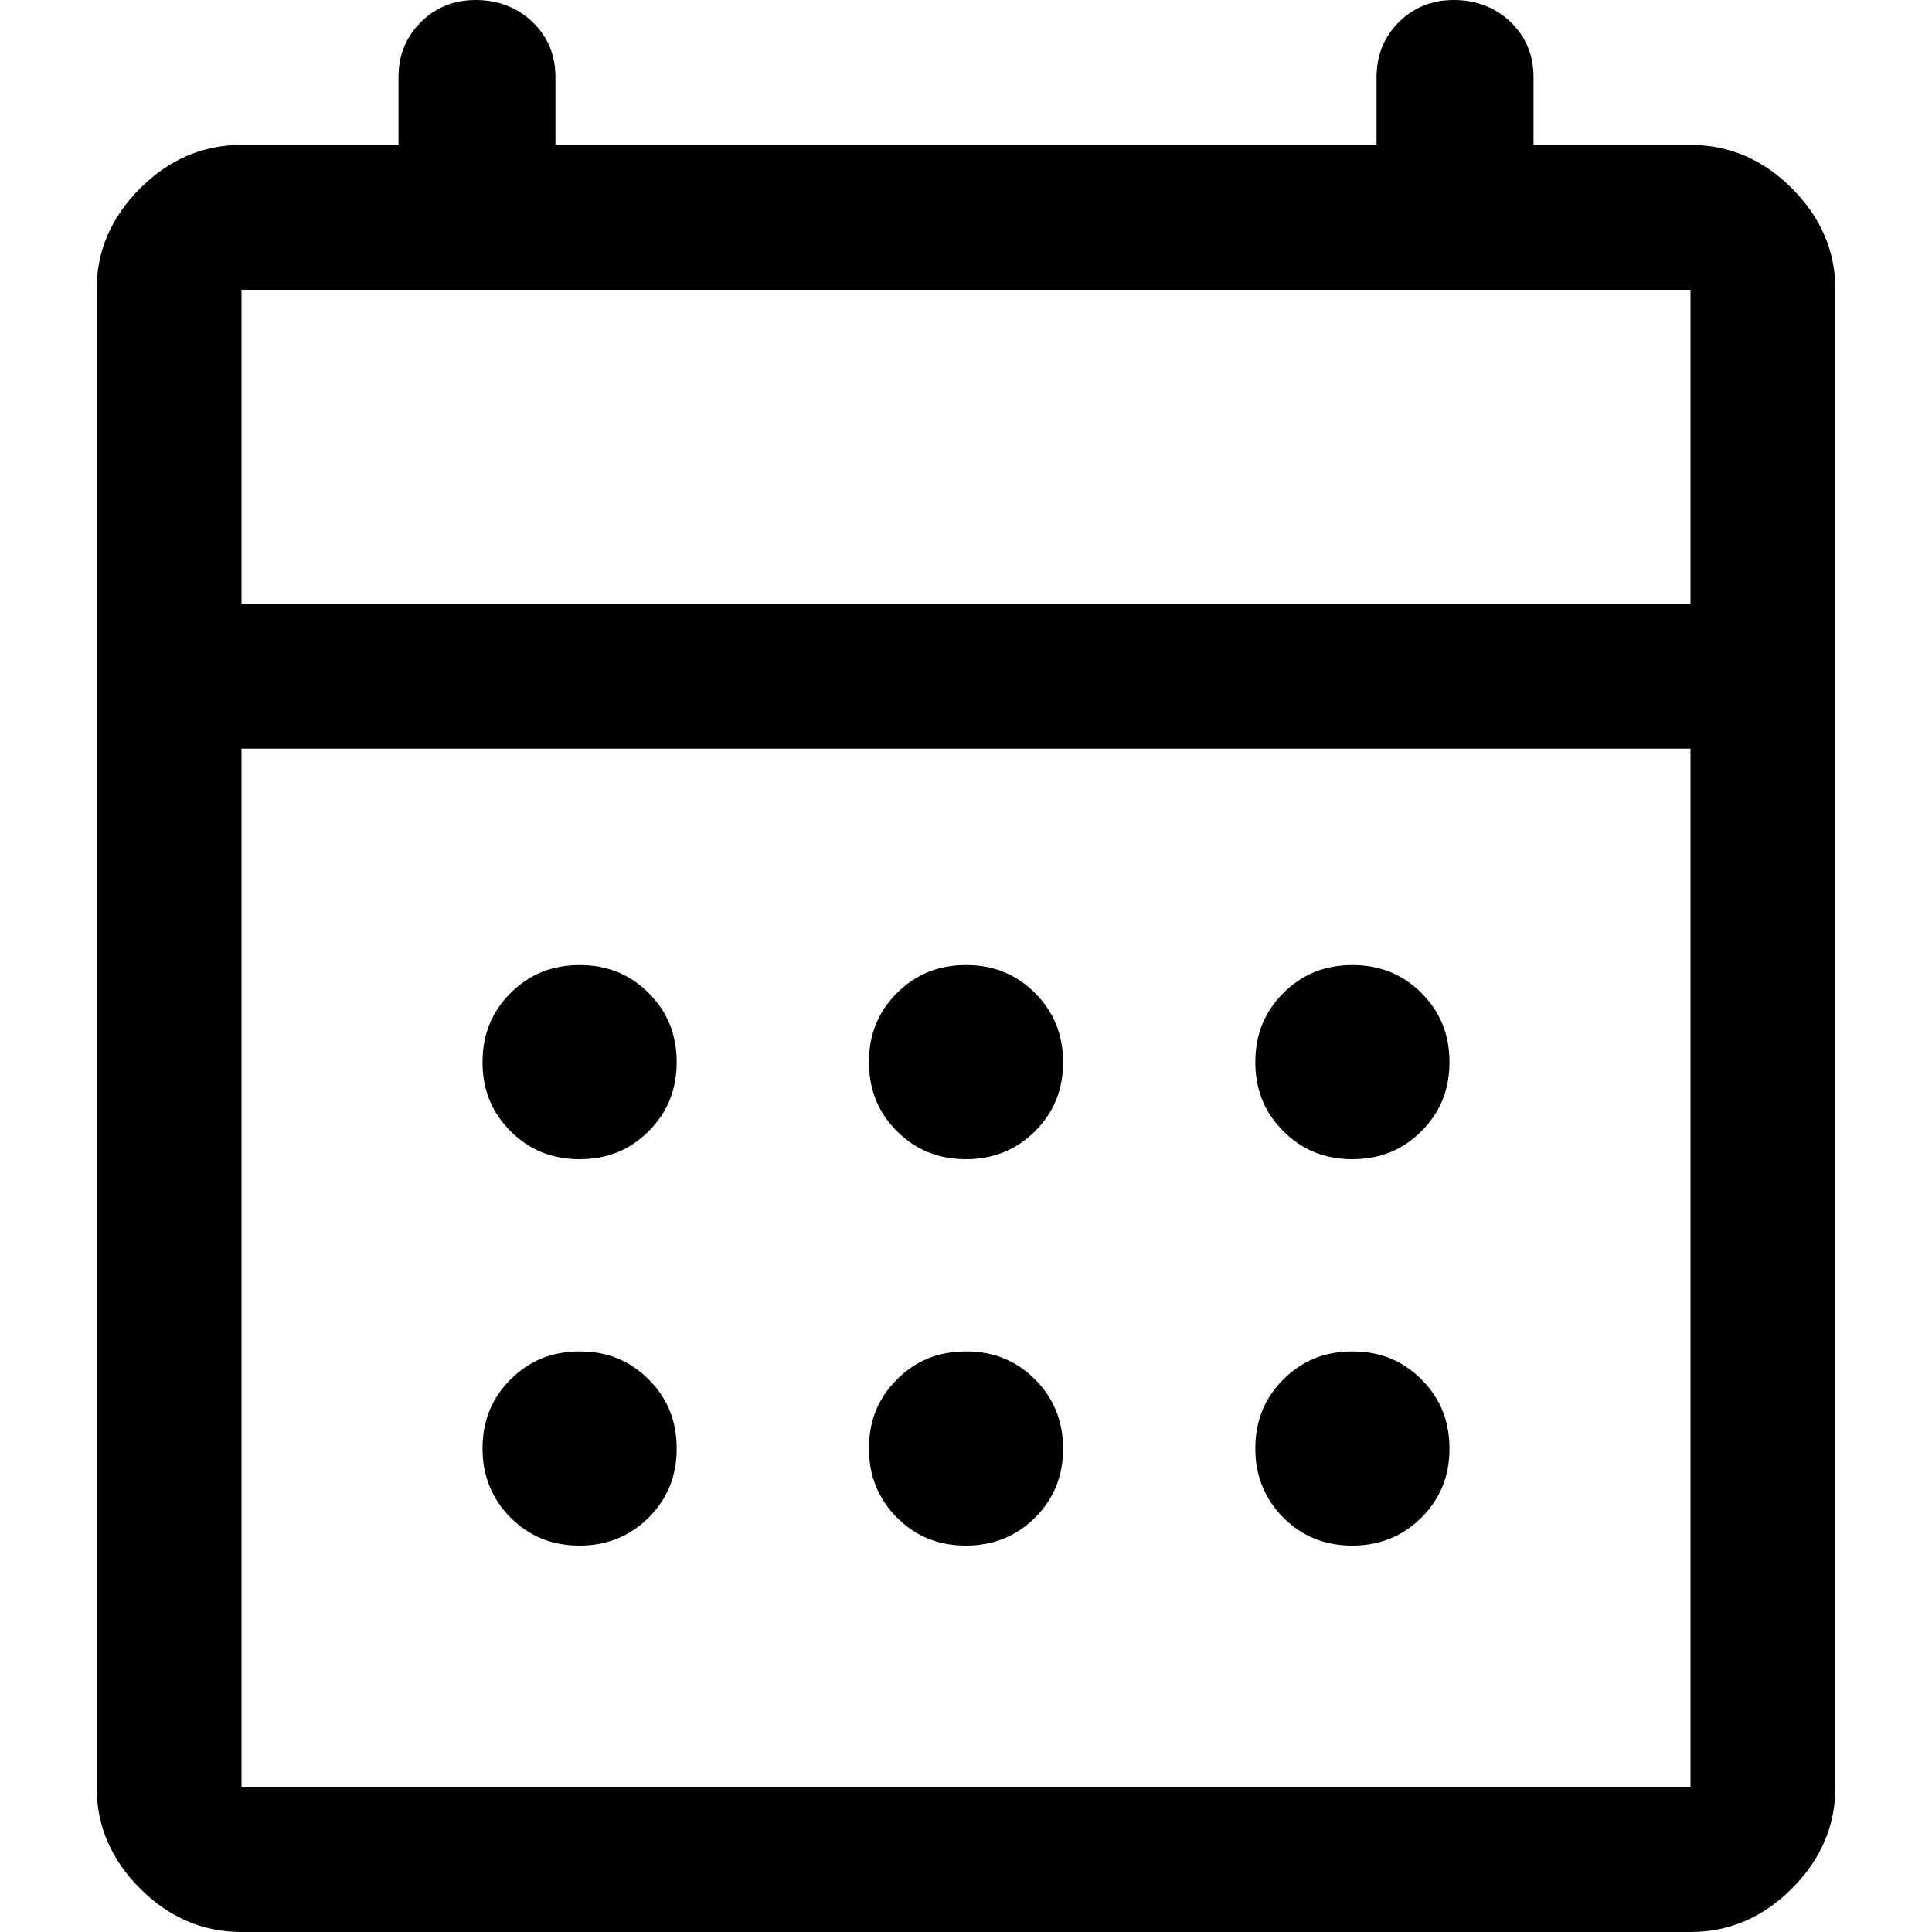 <?xml version="1.0" encoding="UTF-8"?>
<svg id="Capa_1" data-name="Capa 1" xmlns="http://www.w3.org/2000/svg" viewBox="0 0 40 40">
  <defs>
    <style>
      .cls-1 {
        fill: none;
      }
    </style>
  </defs>
  <rect class="cls-1" width="40" height="40"/>
  <path d="m5,40c-.8,0-1.5-.3-2.1-.9s-.9-1.3-.9-2.1V6c0-.8.3-1.5.9-2.1s1.3-.9,2.1-.9h3.25v-1.4c0-.45.15-.83.46-1.14C9.02.15,9.4,0,9.85,0s.86.15,1.18.46c.32.31.47.69.47,1.14v1.4h17v-1.4c0-.45.15-.83.46-1.14C29.27.15,29.65,0,30.1,0s.86.15,1.18.46c.32.31.47.69.47,1.14v1.4h3.25c.8,0,1.5.3,2.1.9s.9,1.3.9,2.1v31c0,.8-.3,1.5-.9,2.1s-1.3.9-2.1.9H5Zm0-3h30V15.5H5v21.5Zm0-24.5h30v-6.5H5v6.5Zm0,0v-6.5,6.5Zm15,11.5c-.57,0-1.04-.19-1.43-.58s-.58-.86-.58-1.43.19-1.04.58-1.43.86-.58,1.43-.58,1.04.19,1.43.58c.38.38.58.86.58,1.43s-.19,1.04-.58,1.43c-.38.38-.86.58-1.43.58Zm-8,0c-.57,0-1.04-.19-1.43-.58s-.58-.86-.58-1.43.19-1.04.58-1.43.86-.58,1.43-.58,1.04.19,1.43.58.58.86.58,1.43-.19,1.04-.58,1.43-.86.58-1.43.58Zm16,0c-.57,0-1.04-.19-1.43-.58s-.58-.86-.58-1.43.19-1.04.58-1.43.86-.58,1.43-.58,1.04.19,1.43.58.58.86.58,1.43-.19,1.04-.58,1.43-.86.58-1.43.58Zm-8,8c-.57,0-1.04-.19-1.43-.58-.38-.38-.58-.86-.58-1.43s.19-1.04.58-1.43.86-.58,1.43-.58,1.04.19,1.43.58c.38.38.58.86.58,1.43s-.19,1.04-.58,1.43c-.38.38-.86.58-1.43.58Zm-8,0c-.57,0-1.04-.19-1.43-.58-.38-.38-.58-.86-.58-1.43s.19-1.04.58-1.43.86-.58,1.43-.58,1.04.19,1.43.58.58.86.58,1.43-.19,1.04-.58,1.43c-.38.38-.86.58-1.43.58Zm16,0c-.57,0-1.04-.19-1.43-.58-.38-.38-.58-.86-.58-1.43s.19-1.04.58-1.43.86-.58,1.43-.58,1.04.19,1.43.58.58.86.58,1.43-.19,1.04-.58,1.43c-.38.38-.86.58-1.43.58Z"/>
</svg>